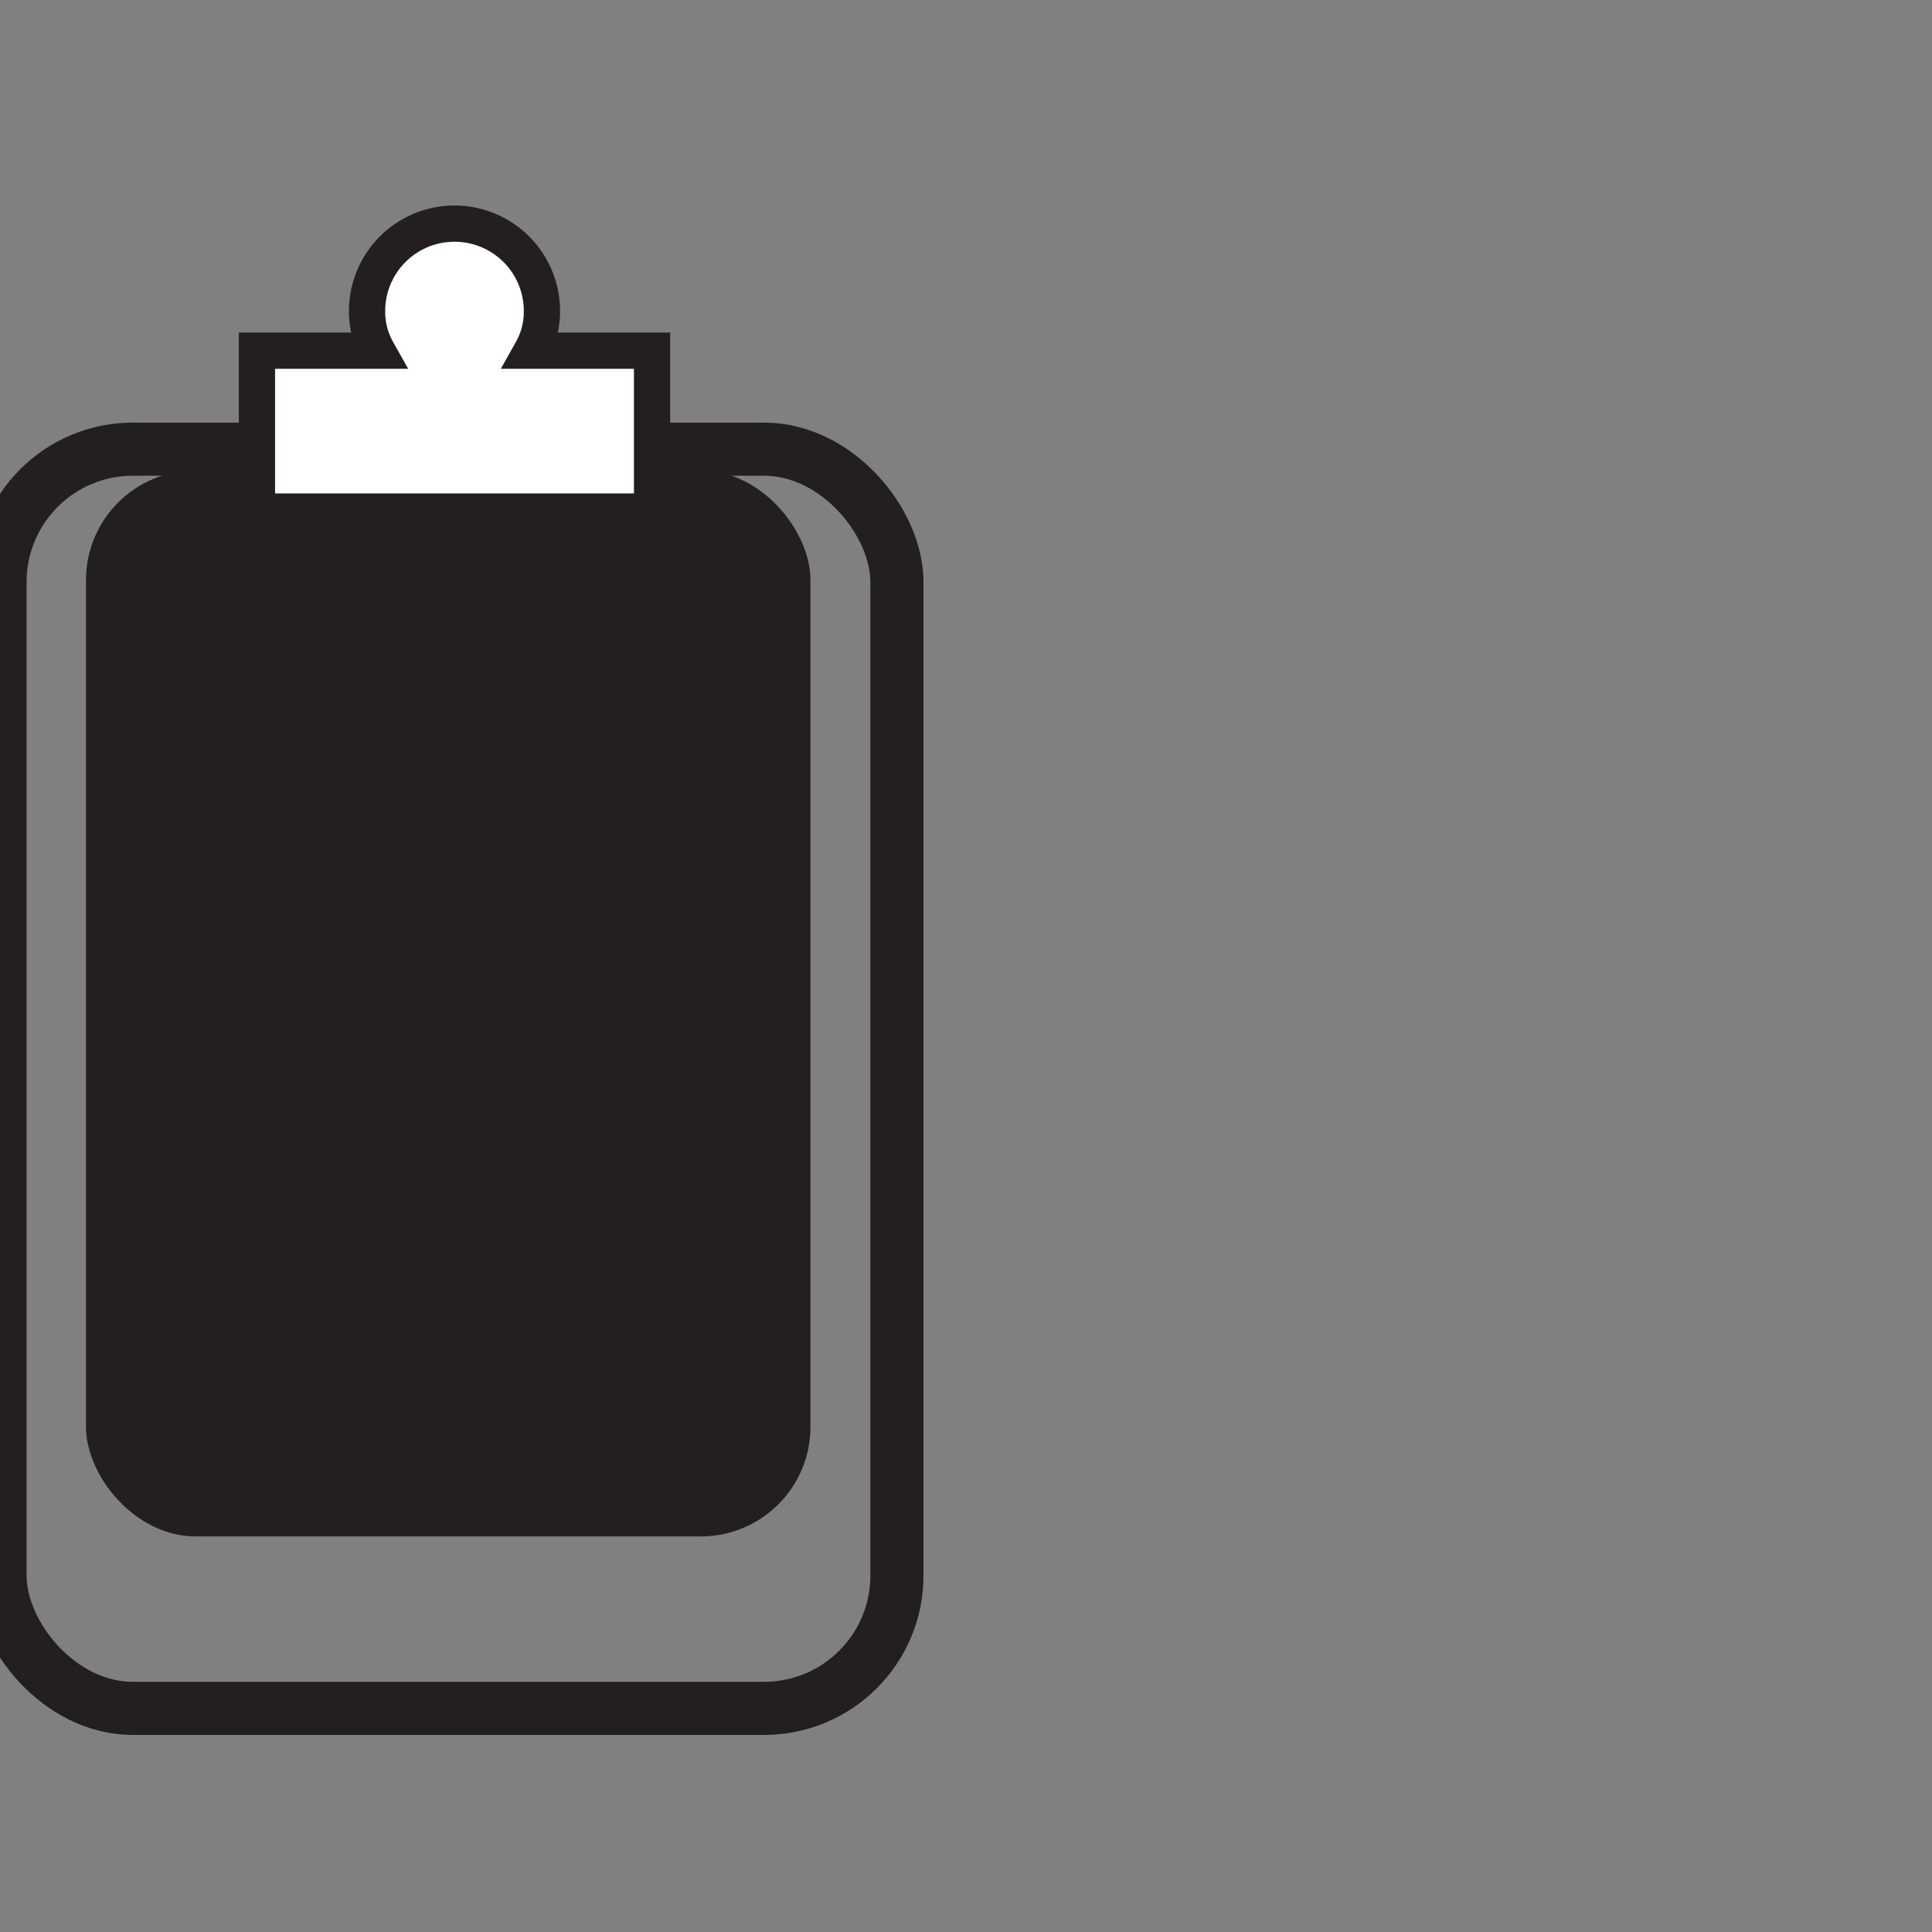 <svg id="Layer_1" data-name="Layer 1" xmlns="http://www.w3.org/2000/svg" viewBox="0 0 40 40"><rect x="0" y="0" width="40" height="40" fill="#808080" stroke="none"/><defs><style>.cls-1{fill:none;stroke-width:1.1px;}.cls-1,.cls-3{stroke:#231f20;stroke-miterlimit:10;}.cls-2{fill:#231f20;}.cls-3{fill:#fff;stroke-width:0.75px;}</style></defs><title>aug8MosaicIconsArtboard 7</title><rect class="cls-1" y="9.3" width="18.57" height="26.07" rx="2.75" ry="2.75"/><rect class="cls-2" x="1.78" y="9.74" width="15" height="22.07" rx="2.27" ry="2.27"/><path class="cls-3" d="M13.5,7.26v3.33H5.32V7.26H7.81a1.64,1.64,0,0,1-.21-.82,1.81,1.81,0,1,1,3.62,0,1.64,1.64,0,0,1-.21.82Z"/></svg>